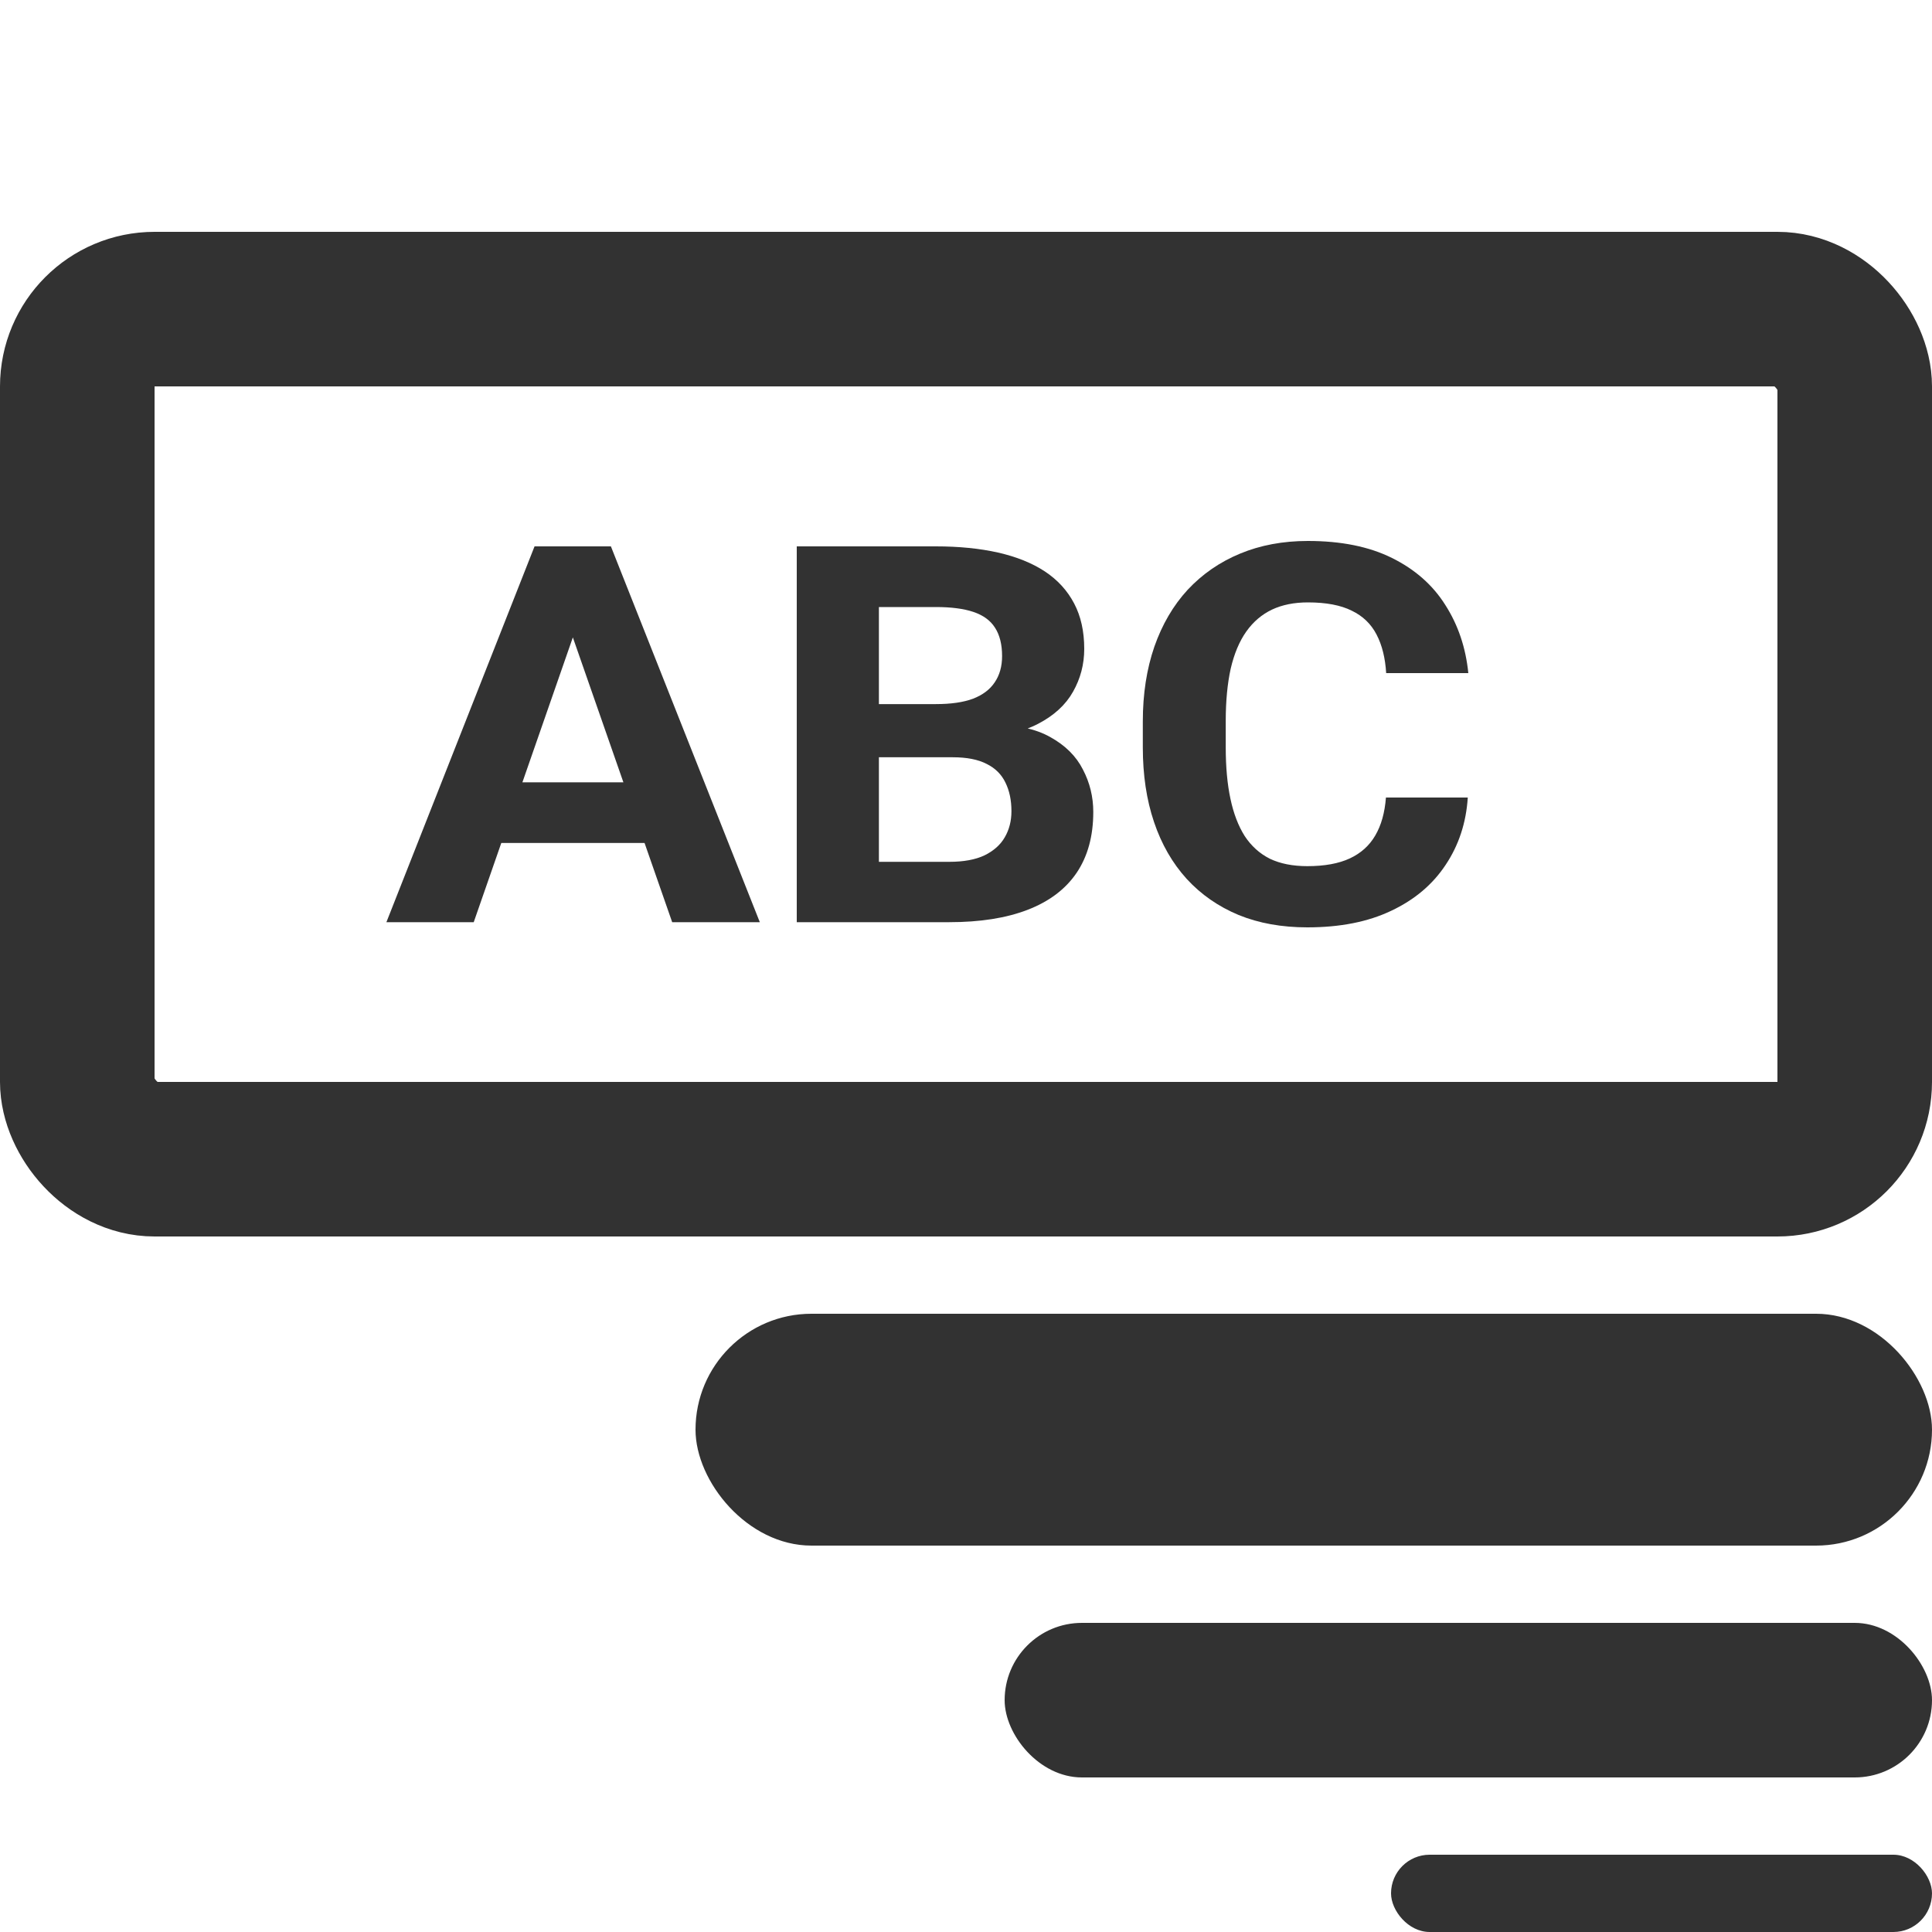 <svg width="25" height="25" viewBox="0 0 25 25" fill="none" xmlns="http://www.w3.org/2000/svg">
<rect x="1" y="4" width="23" height="11" rx="1" stroke="#323232" stroke-width="2"/>
<path d="M7.533 7.902L6.13 11.933H5L6.917 7.07H7.636L7.533 7.902ZM8.698 11.933L7.292 7.902L7.179 7.07H7.905L9.832 11.933H8.698ZM8.635 10.123V10.908H5.91V10.123H8.635Z" fill="#323232"/>
<path d="M12.329 9.799H11.005L10.998 9.111H12.11C12.306 9.111 12.466 9.088 12.592 9.041C12.717 8.992 12.81 8.922 12.871 8.83C12.935 8.737 12.967 8.623 12.967 8.49C12.967 8.338 12.936 8.216 12.875 8.122C12.816 8.029 12.723 7.961 12.595 7.918C12.47 7.876 12.308 7.855 12.11 7.855H11.373V11.933H10.31V7.07H12.11C12.41 7.07 12.678 7.097 12.914 7.15C13.152 7.204 13.354 7.285 13.52 7.394C13.685 7.503 13.811 7.641 13.899 7.808C13.986 7.973 14.03 8.169 14.03 8.396C14.03 8.597 13.981 8.781 13.885 8.951C13.79 9.12 13.64 9.258 13.435 9.365C13.232 9.472 12.966 9.531 12.638 9.542L12.329 9.799ZM12.283 11.933H10.714L11.129 11.152H12.283C12.47 11.152 12.622 11.124 12.74 11.068C12.858 11.01 12.946 10.932 13.002 10.834C13.059 10.736 13.088 10.624 13.088 10.497C13.088 10.354 13.062 10.231 13.01 10.126C12.96 10.022 12.88 9.941 12.769 9.886C12.658 9.828 12.511 9.799 12.329 9.799H11.306L11.313 9.111H12.588L12.832 9.381C13.147 9.377 13.399 9.429 13.591 9.538C13.784 9.645 13.925 9.784 14.012 9.956C14.102 10.127 14.147 10.311 14.147 10.507C14.147 10.819 14.075 11.082 13.931 11.295C13.787 11.507 13.575 11.666 13.297 11.773C13.02 11.88 12.682 11.933 12.283 11.933Z" fill="#323232"/>
<path d="M17.934 10.32H18.993C18.972 10.647 18.876 10.938 18.706 11.192C18.538 11.446 18.303 11.644 18.001 11.786C17.701 11.929 17.34 12 16.917 12C16.586 12 16.29 11.947 16.028 11.84C15.766 11.731 15.541 11.575 15.355 11.372C15.171 11.169 15.03 10.925 14.933 10.637C14.836 10.35 14.788 10.028 14.788 9.672V9.335C14.788 8.978 14.838 8.657 14.937 8.369C15.038 8.08 15.182 7.834 15.369 7.631C15.558 7.429 15.783 7.273 16.046 7.164C16.308 7.055 16.601 7 16.924 7C17.354 7 17.716 7.073 18.012 7.22C18.309 7.367 18.54 7.57 18.702 7.828C18.868 8.087 18.967 8.381 19 8.71H17.937C17.925 8.514 17.884 8.348 17.813 8.212C17.742 8.074 17.635 7.971 17.491 7.902C17.349 7.831 17.16 7.795 16.924 7.795C16.747 7.795 16.592 7.826 16.46 7.888C16.328 7.951 16.217 8.045 16.127 8.172C16.037 8.299 15.97 8.46 15.925 8.653C15.883 8.845 15.861 9.07 15.861 9.328V9.672C15.861 9.924 15.881 10.145 15.922 10.337C15.962 10.526 16.023 10.686 16.106 10.818C16.191 10.947 16.299 11.045 16.432 11.112C16.566 11.176 16.728 11.208 16.917 11.208C17.139 11.208 17.322 11.175 17.466 11.108C17.61 11.041 17.72 10.942 17.796 10.811C17.873 10.68 17.919 10.516 17.934 10.32Z" fill="#323232"/>
<rect x="9" y="17" width="16" height="3" rx="1.5" fill="#323232"/>
<rect x="13" y="21" width="12" height="2" rx="1" fill="#323232"/>
<rect x="18" y="24" width="7" height="1" rx="0.5" fill="#323232"/>
</svg>
